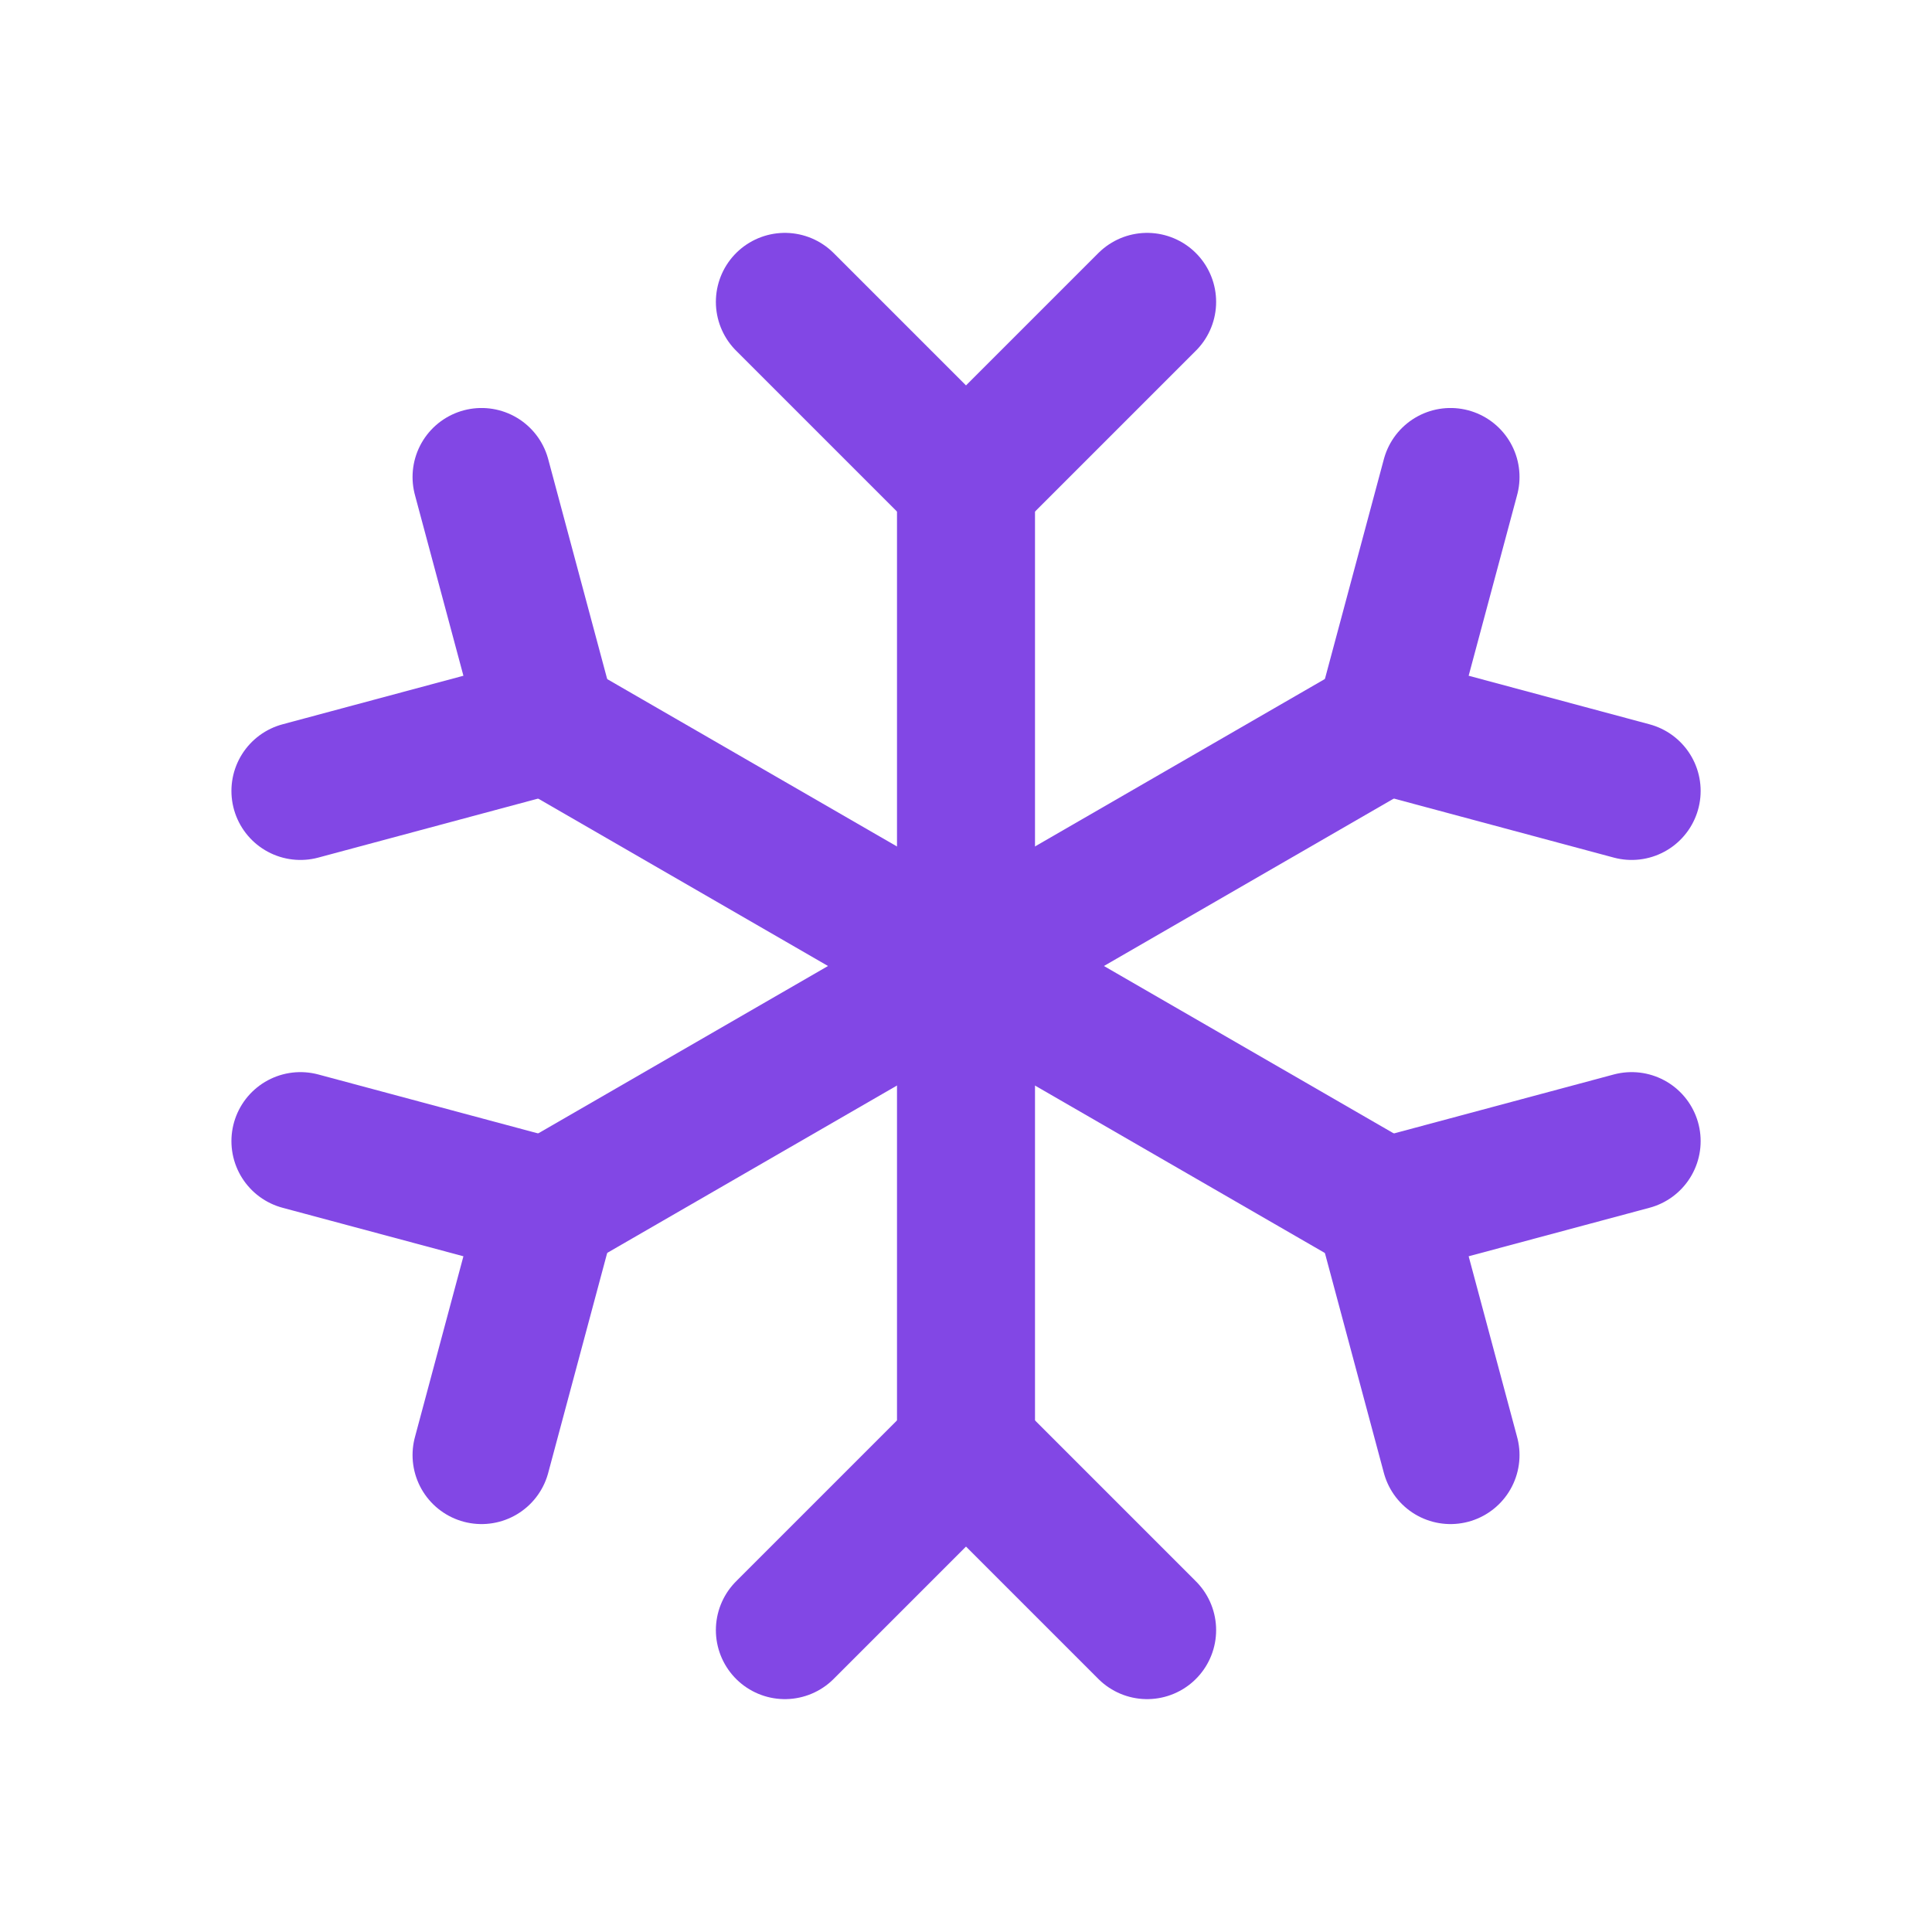 <svg width="28" height="28" viewBox="0 0 28 28" fill="none" xmlns="http://www.w3.org/2000/svg">
<path d="M14 7V21" stroke="#8247E5" stroke-width="2" stroke-linecap="round" stroke-linejoin="round"/>
<path d="M11.375 4.375L14 7L16.625 4.375" stroke="#8247E5" stroke-width="2" stroke-linecap="round" stroke-linejoin="round"/>
<path d="M11.375 23.625L14 21L16.625 23.625" stroke="#8247E5" stroke-width="2" stroke-linecap="round" stroke-linejoin="round"/>
<path d="M7.94 10.5L20.059 17.5" stroke="#8247E5" stroke-width="2" stroke-linecap="round" stroke-linejoin="round"/>
<path d="M4.354 11.463L7.941 10.5L6.979 6.913" stroke="#8247E5" stroke-width="2" stroke-linecap="round" stroke-linejoin="round"/>
<path d="M21.022 21.088L20.06 17.5L23.647 16.538" stroke="#8247E5" stroke-width="2" stroke-linecap="round" stroke-linejoin="round"/>
<path d="M7.94 17.5L20.059 10.5" stroke="#8247E5" stroke-width="2" stroke-linecap="round" stroke-linejoin="round"/>
<path d="M6.979 21.088L7.941 17.5L4.354 16.538" stroke="#8247E5" stroke-width="2" stroke-linecap="round" stroke-linejoin="round"/>
<path d="M23.647 11.463L20.06 10.5L21.022 6.913" stroke="#8247E5" stroke-width="2" stroke-linecap="round" stroke-linejoin="round"/>
</svg>
